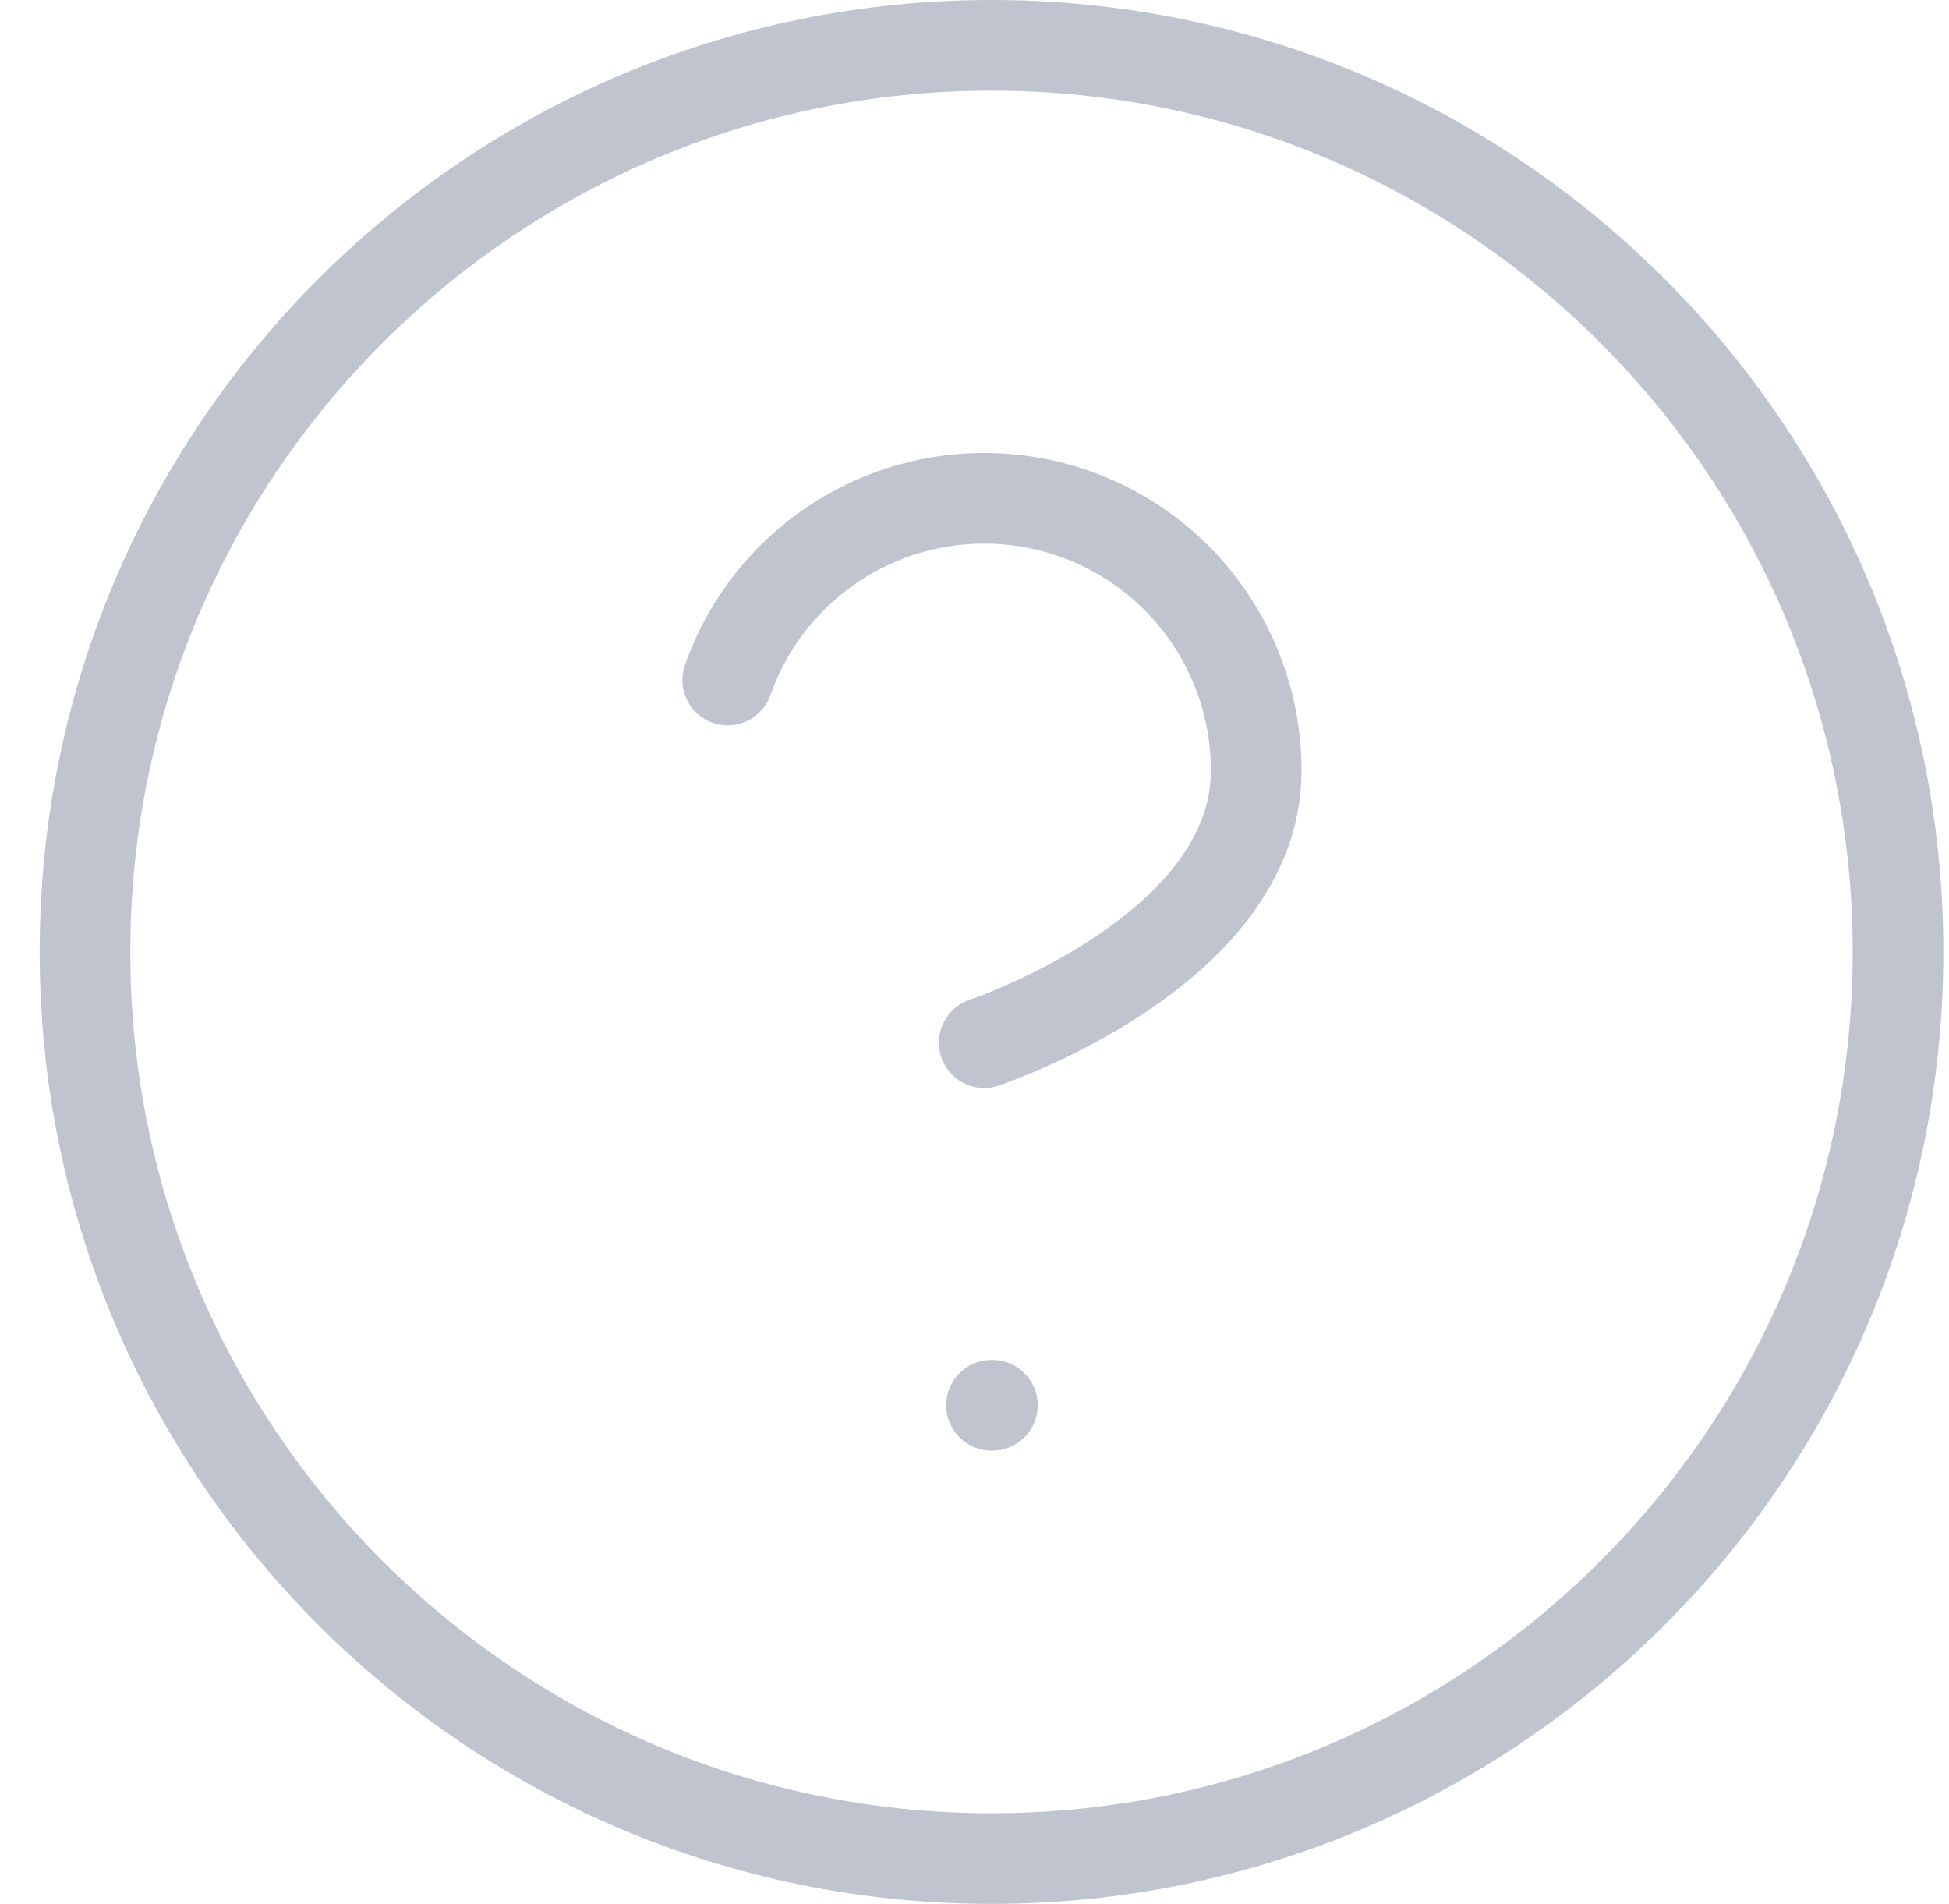 <svg width="43" height="42" viewBox="0 0 43 42" fill="none" xmlns="http://www.w3.org/2000/svg">
<path d="M21.875 41C32.921 41 41.875 32.046 41.875 21C41.875 9.954 32.921 1 21.875 1C10.829 1 1.875 9.954 1.875 21C1.875 32.046 10.829 41 21.875 41Z" stroke="#C0C4CE" stroke-width="2" stroke-linecap="round" stroke-linejoin="round"/>
<path d="M16.055 15.001C16.525 13.665 17.453 12.537 18.675 11.819C19.896 11.101 21.332 10.839 22.729 11.079C24.126 11.318 25.392 12.044 26.305 13.128C27.217 14.212 27.717 15.584 27.715 17.001C27.715 21.001 21.715 23.001 21.715 23.001" stroke="#C0C4CE" stroke-width="2" stroke-linecap="round" stroke-linejoin="round"/>
<path d="M21.875 31H21.895" stroke="#C0C4CE" stroke-width="2" stroke-linecap="round" stroke-linejoin="round"/>
</svg>
